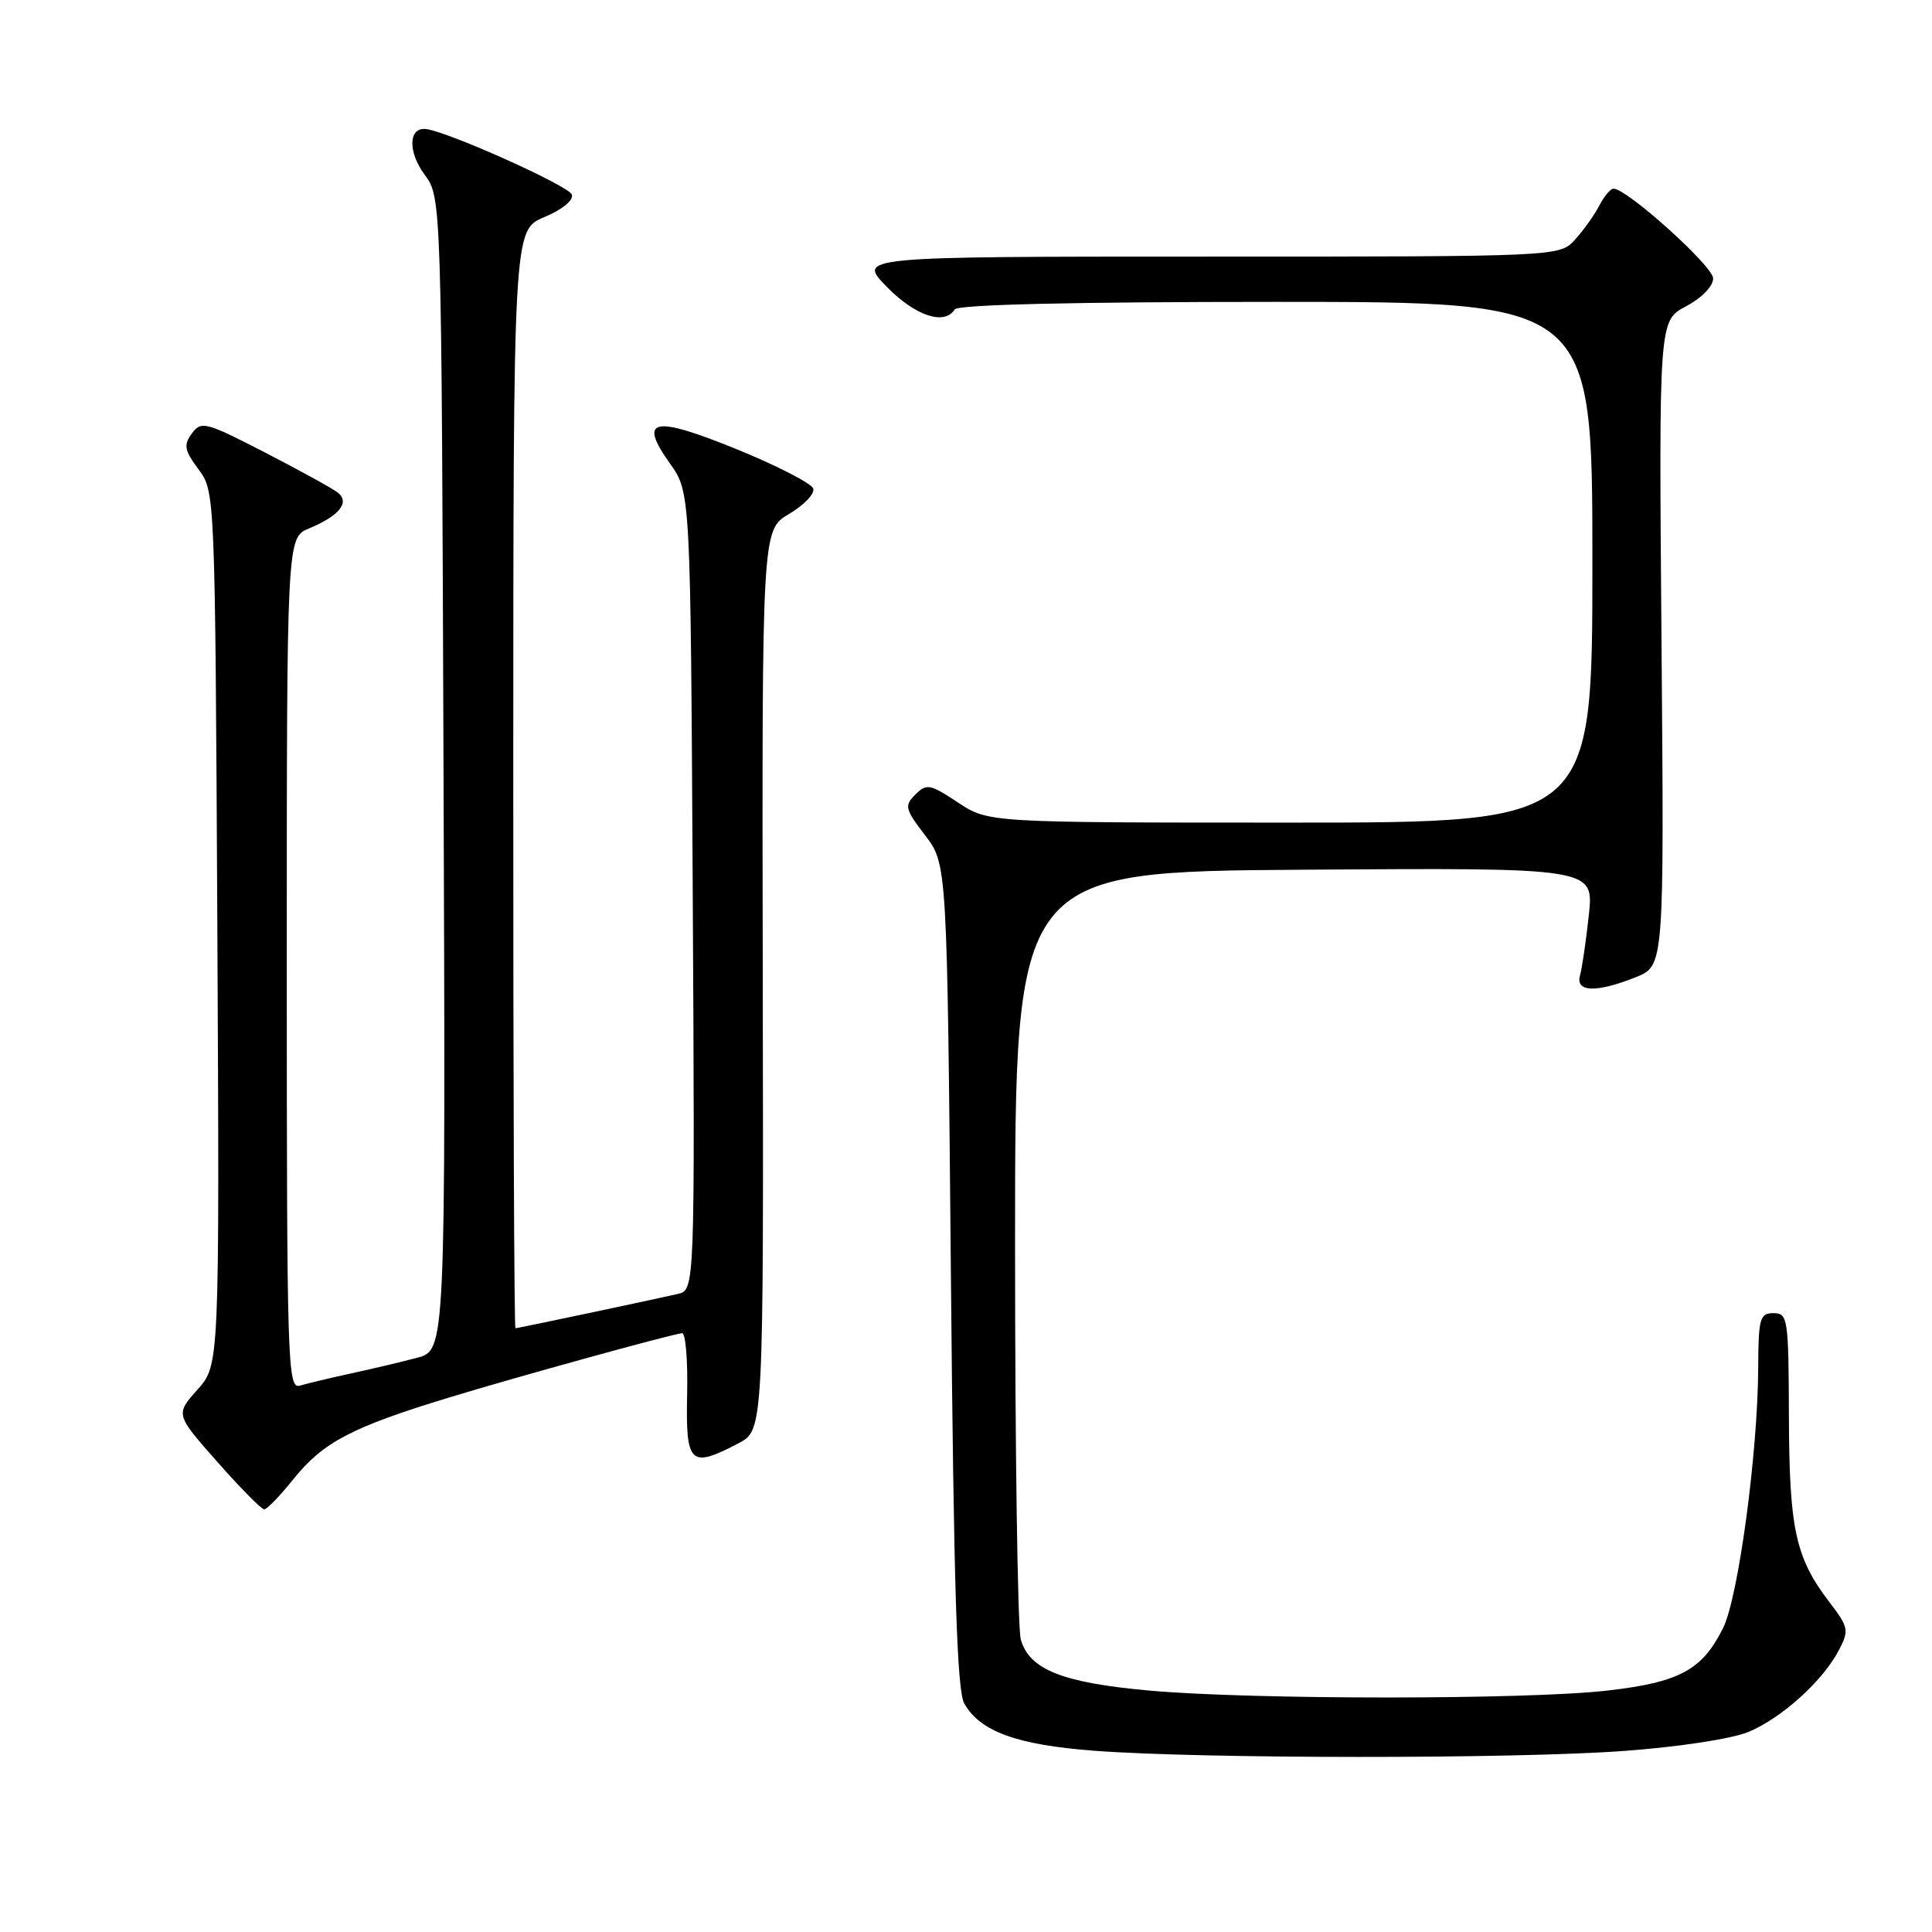 <?xml version="1.0" encoding="UTF-8" standalone="no"?>
<!DOCTYPE svg PUBLIC "-//W3C//DTD SVG 1.1//EN" "http://www.w3.org/Graphics/SVG/1.1/DTD/svg11.dtd" >
<svg xmlns="http://www.w3.org/2000/svg" xmlns:xlink="http://www.w3.org/1999/xlink" version="1.1" viewBox="0 0 256 256">
 <g >
 <path fill="currentColor"
d=" M 215.18 232.01 C 222.43 231.48 229.49 230.40 231.68 229.49 C 236.09 227.65 241.51 222.75 243.65 218.68 C 245.04 216.02 244.96 215.64 242.39 212.27 C 237.91 206.40 237.09 202.63 237.04 187.75 C 237.00 174.68 236.90 174.00 235.00 174.00 C 233.19 174.00 233.00 174.68 232.97 181.25 C 232.92 192.56 230.34 211.64 228.32 215.72 C 225.55 221.29 222.55 222.91 212.99 224.01 C 202.34 225.23 165.85 225.23 152.29 224.01 C 140.76 222.97 136.38 221.23 135.26 217.23 C 134.84 215.73 134.50 192.23 134.50 165.00 C 134.50 115.50 134.50 115.50 172.85 115.24 C 211.20 114.98 211.20 114.98 210.53 121.24 C 210.16 124.68 209.63 128.29 209.36 129.25 C 208.73 131.48 211.53 131.57 216.74 129.49 C 220.51 127.98 220.51 127.98 220.16 85.24 C 219.81 42.50 219.81 42.50 223.40 40.59 C 225.49 39.49 227.00 37.93 227.00 36.89 C 227.00 35.27 215.59 25.00 213.80 25.00 C 213.40 25.00 212.55 26.01 211.91 27.25 C 211.27 28.49 209.83 30.51 208.70 31.75 C 206.65 34.00 206.65 34.00 160.12 34.00 C 113.59 34.00 113.59 34.00 117.50 38.00 C 121.27 41.86 125.16 43.16 126.50 41.00 C 126.90 40.36 142.18 40.00 169.06 40.00 C 211.00 40.00 211.00 40.00 211.00 74.50 C 211.00 109.00 211.00 109.00 170.98 109.00 C 130.96 109.00 130.96 109.00 126.93 106.33 C 123.23 103.88 122.77 103.80 121.29 105.28 C 119.81 106.76 119.91 107.20 122.59 110.70 C 125.50 114.50 125.50 114.50 126.00 169.00 C 126.38 210.68 126.80 224.03 127.78 225.74 C 129.89 229.44 134.74 231.20 144.94 231.98 C 159.08 233.06 200.63 233.08 215.18 232.01 Z  M 38.88 195.99 C 42.82 191.09 46.60 189.11 59.50 185.18 C 68.39 182.47 88.07 177.03 90.37 176.65 C 90.84 176.57 91.15 180.21 91.05 184.75 C 90.85 194.05 91.43 194.60 97.84 191.25 C 101.18 189.50 101.18 189.50 101.07 129.86 C 100.96 70.22 100.96 70.22 104.56 68.10 C 106.54 66.93 107.98 65.42 107.76 64.74 C 107.54 64.06 103.00 61.72 97.68 59.55 C 86.53 55.01 84.51 55.43 88.77 61.41 C 91.50 65.25 91.50 65.25 91.79 118.10 C 92.08 170.94 92.08 170.94 89.79 171.46 C 85.72 172.38 68.60 176.00 68.30 176.00 C 68.13 176.00 68.00 143.26 68.01 103.25 C 68.02 30.50 68.02 30.50 72.10 28.78 C 74.51 27.77 76.02 26.54 75.77 25.78 C 75.39 24.62 59.05 17.30 56.36 17.09 C 54.11 16.91 54.06 20.16 56.26 23.14 C 58.50 26.17 58.50 26.17 58.77 102.54 C 59.05 178.91 59.05 178.91 55.27 179.91 C 53.20 180.46 49.25 181.40 46.50 181.99 C 43.75 182.59 40.71 183.31 39.75 183.60 C 38.10 184.11 38.00 180.98 38.00 127.69 C 38.00 71.24 38.00 71.24 40.97 70.01 C 44.95 68.36 46.40 66.56 44.76 65.27 C 44.07 64.73 39.73 62.34 35.12 59.96 C 27.24 55.90 26.66 55.75 25.42 57.44 C 24.30 58.97 24.43 59.67 26.31 62.20 C 28.50 65.16 28.50 65.25 28.80 123.02 C 29.09 180.87 29.09 180.87 26.16 184.14 C 23.24 187.42 23.24 187.42 28.80 193.71 C 31.85 197.17 34.65 200.00 35.01 200.00 C 35.37 200.00 37.11 198.20 38.88 195.99 Z "/>
</g>
</svg>